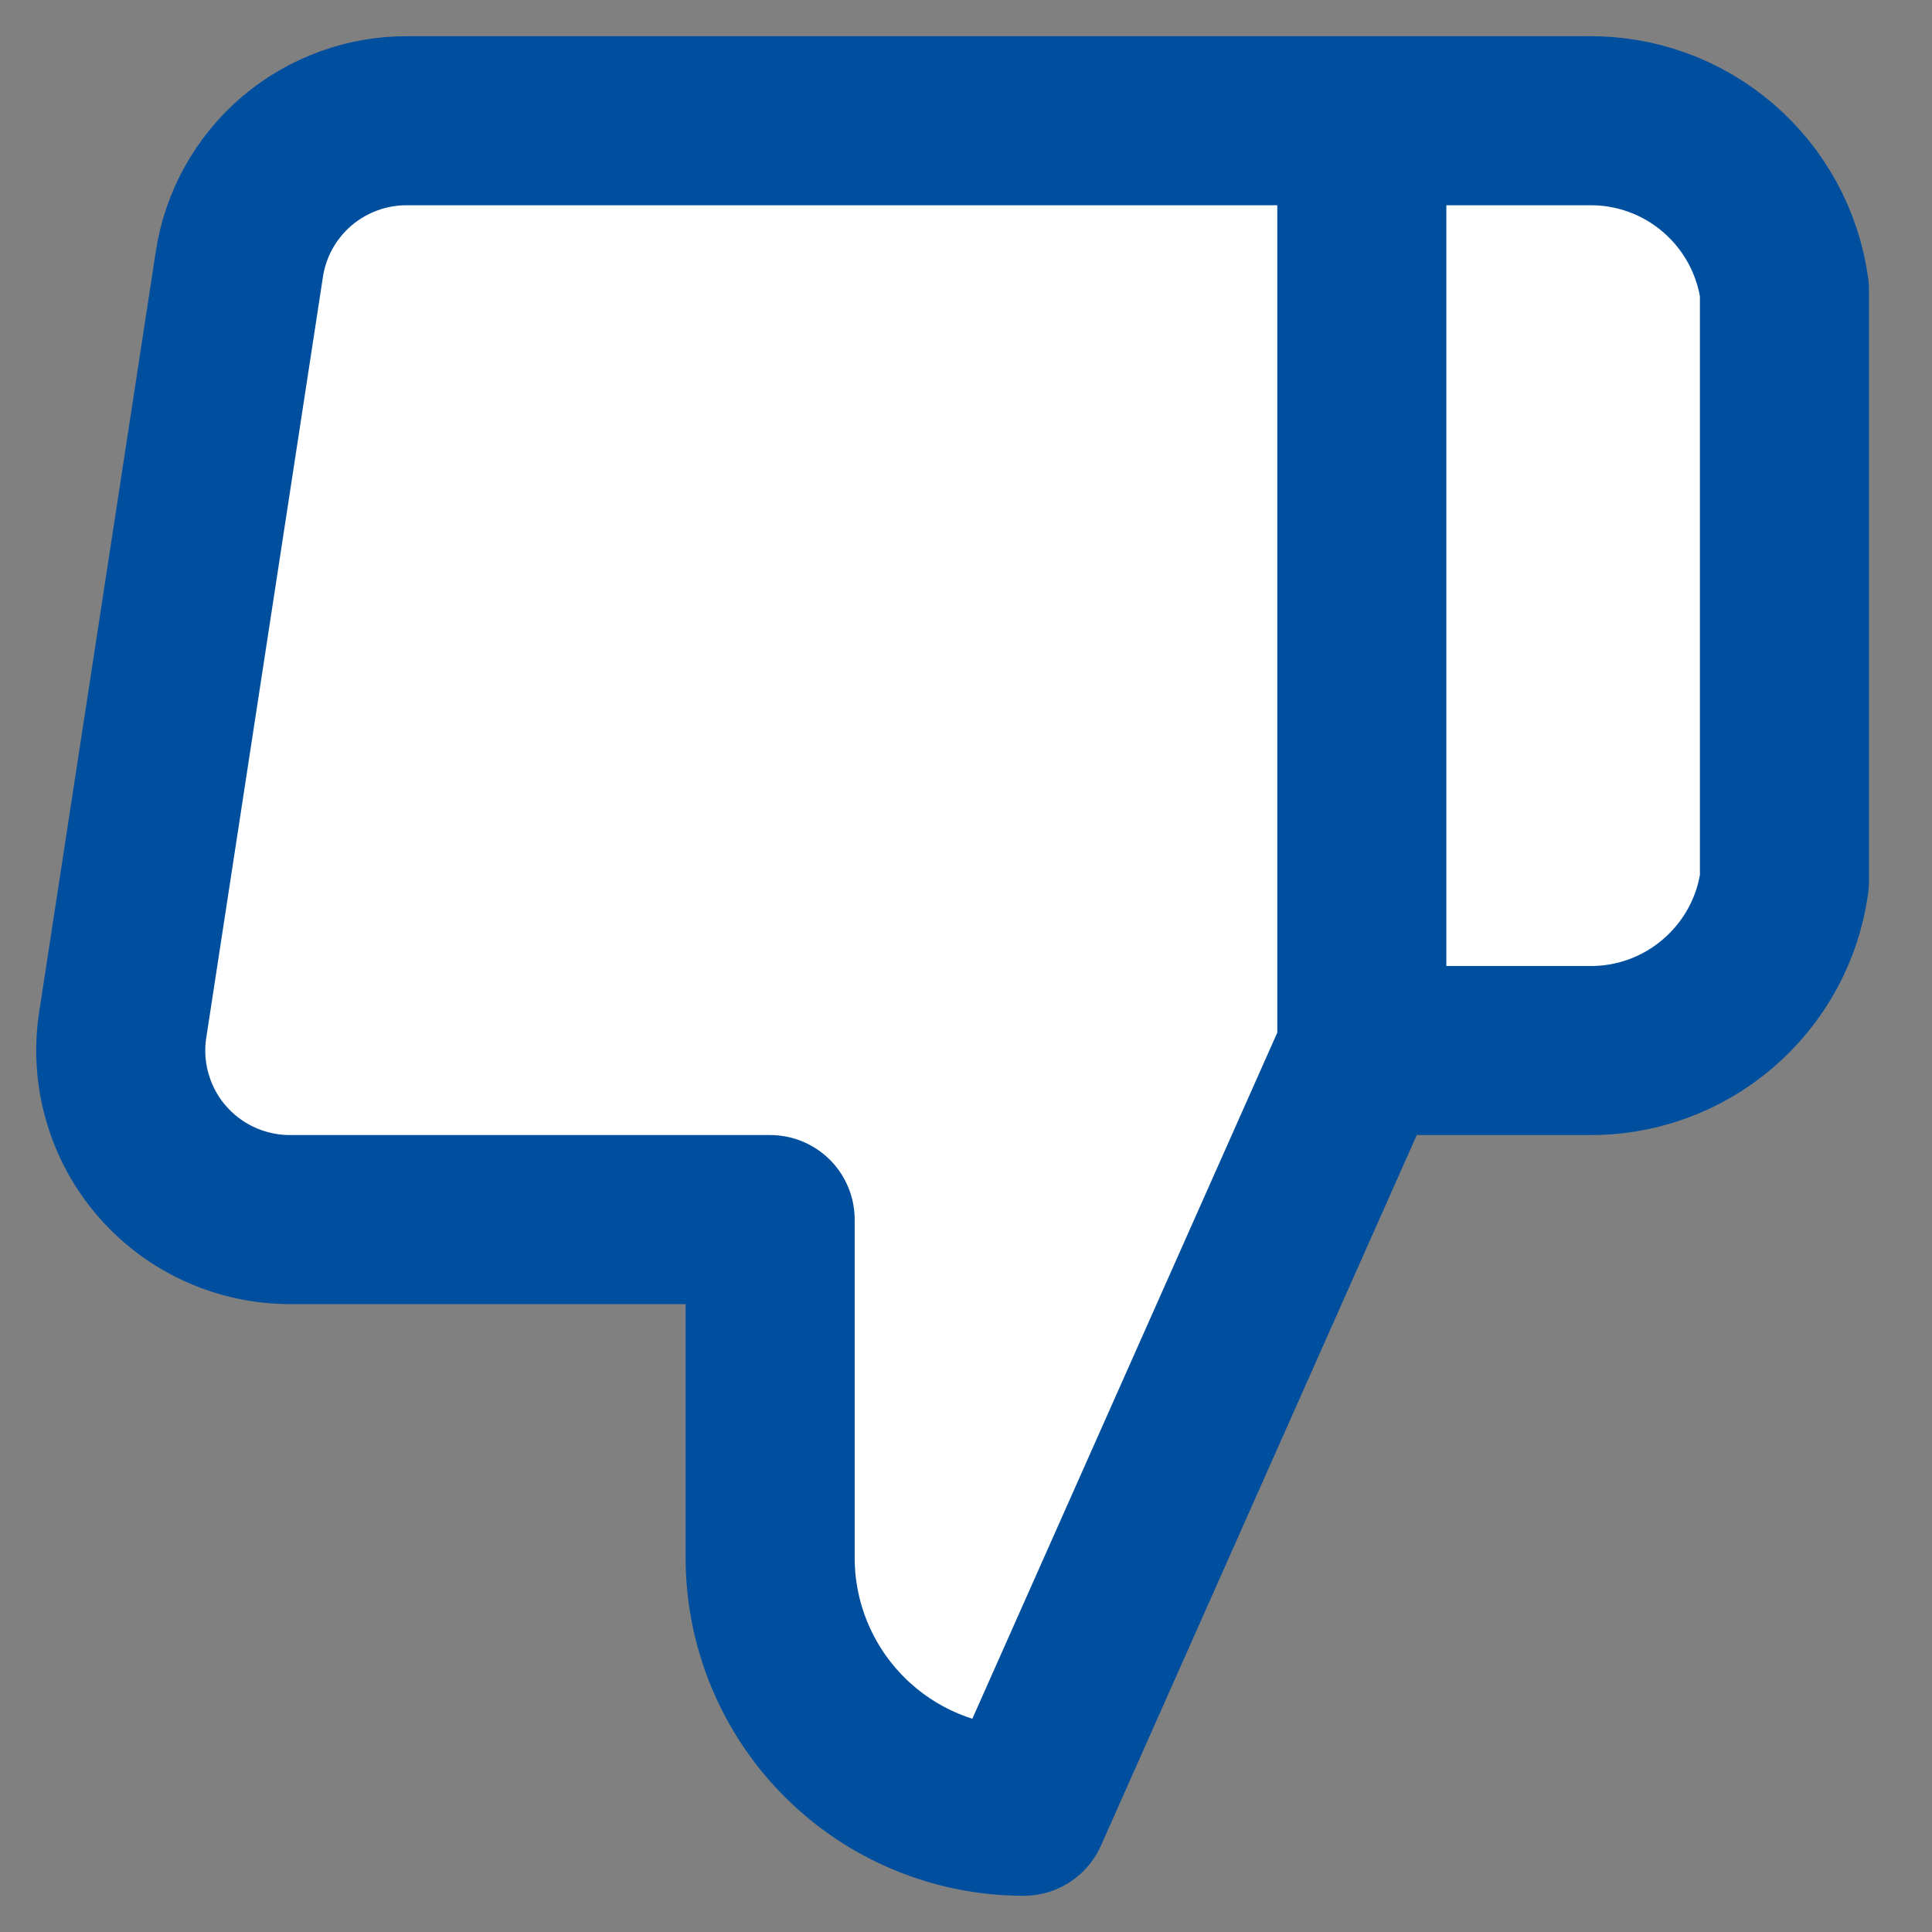 <svg width="16" height="16" viewBox="0 0 16 16" fill="none" xmlns="http://www.w3.org/2000/svg">
  <rect x="0" y="0" width="16" height="16" fill="#808080" stroke="none"/>
  <path 
    d="M11.278 8.7L8.478 15C7.921 15 7.387 14.779 6.993 14.385C6.599 13.991 6.378 13.457 6.378 12.9V10.1H2.416C2.213 10.102 2.012 10.06 1.827 9.977C1.642 9.894 1.477 9.772 1.344 9.619C1.21 9.466 1.112 9.285 1.056 9.091C0.999 8.896 0.985 8.691 1.016 8.49L1.982 2.19C2.032 1.856 2.202 1.552 2.459 1.333C2.717 1.115 3.044 0.996 3.382 1H11.278M11.278 8.7V1M11.278 8.7H13.147C13.543 8.707 13.928 8.568 14.228 8.31C14.529 8.052 14.725 7.693 14.778 7.3V2.4C14.725 2.008 14.529 1.648 14.228 1.39C13.928 1.132 13.543 0.993 13.147 1H11.278" 
    fill="white" 
    stroke="#004F9F" 
    stroke-width="1.4" 
    stroke-linecap="round" 
    stroke-linejoin="round"
  />
</svg>
